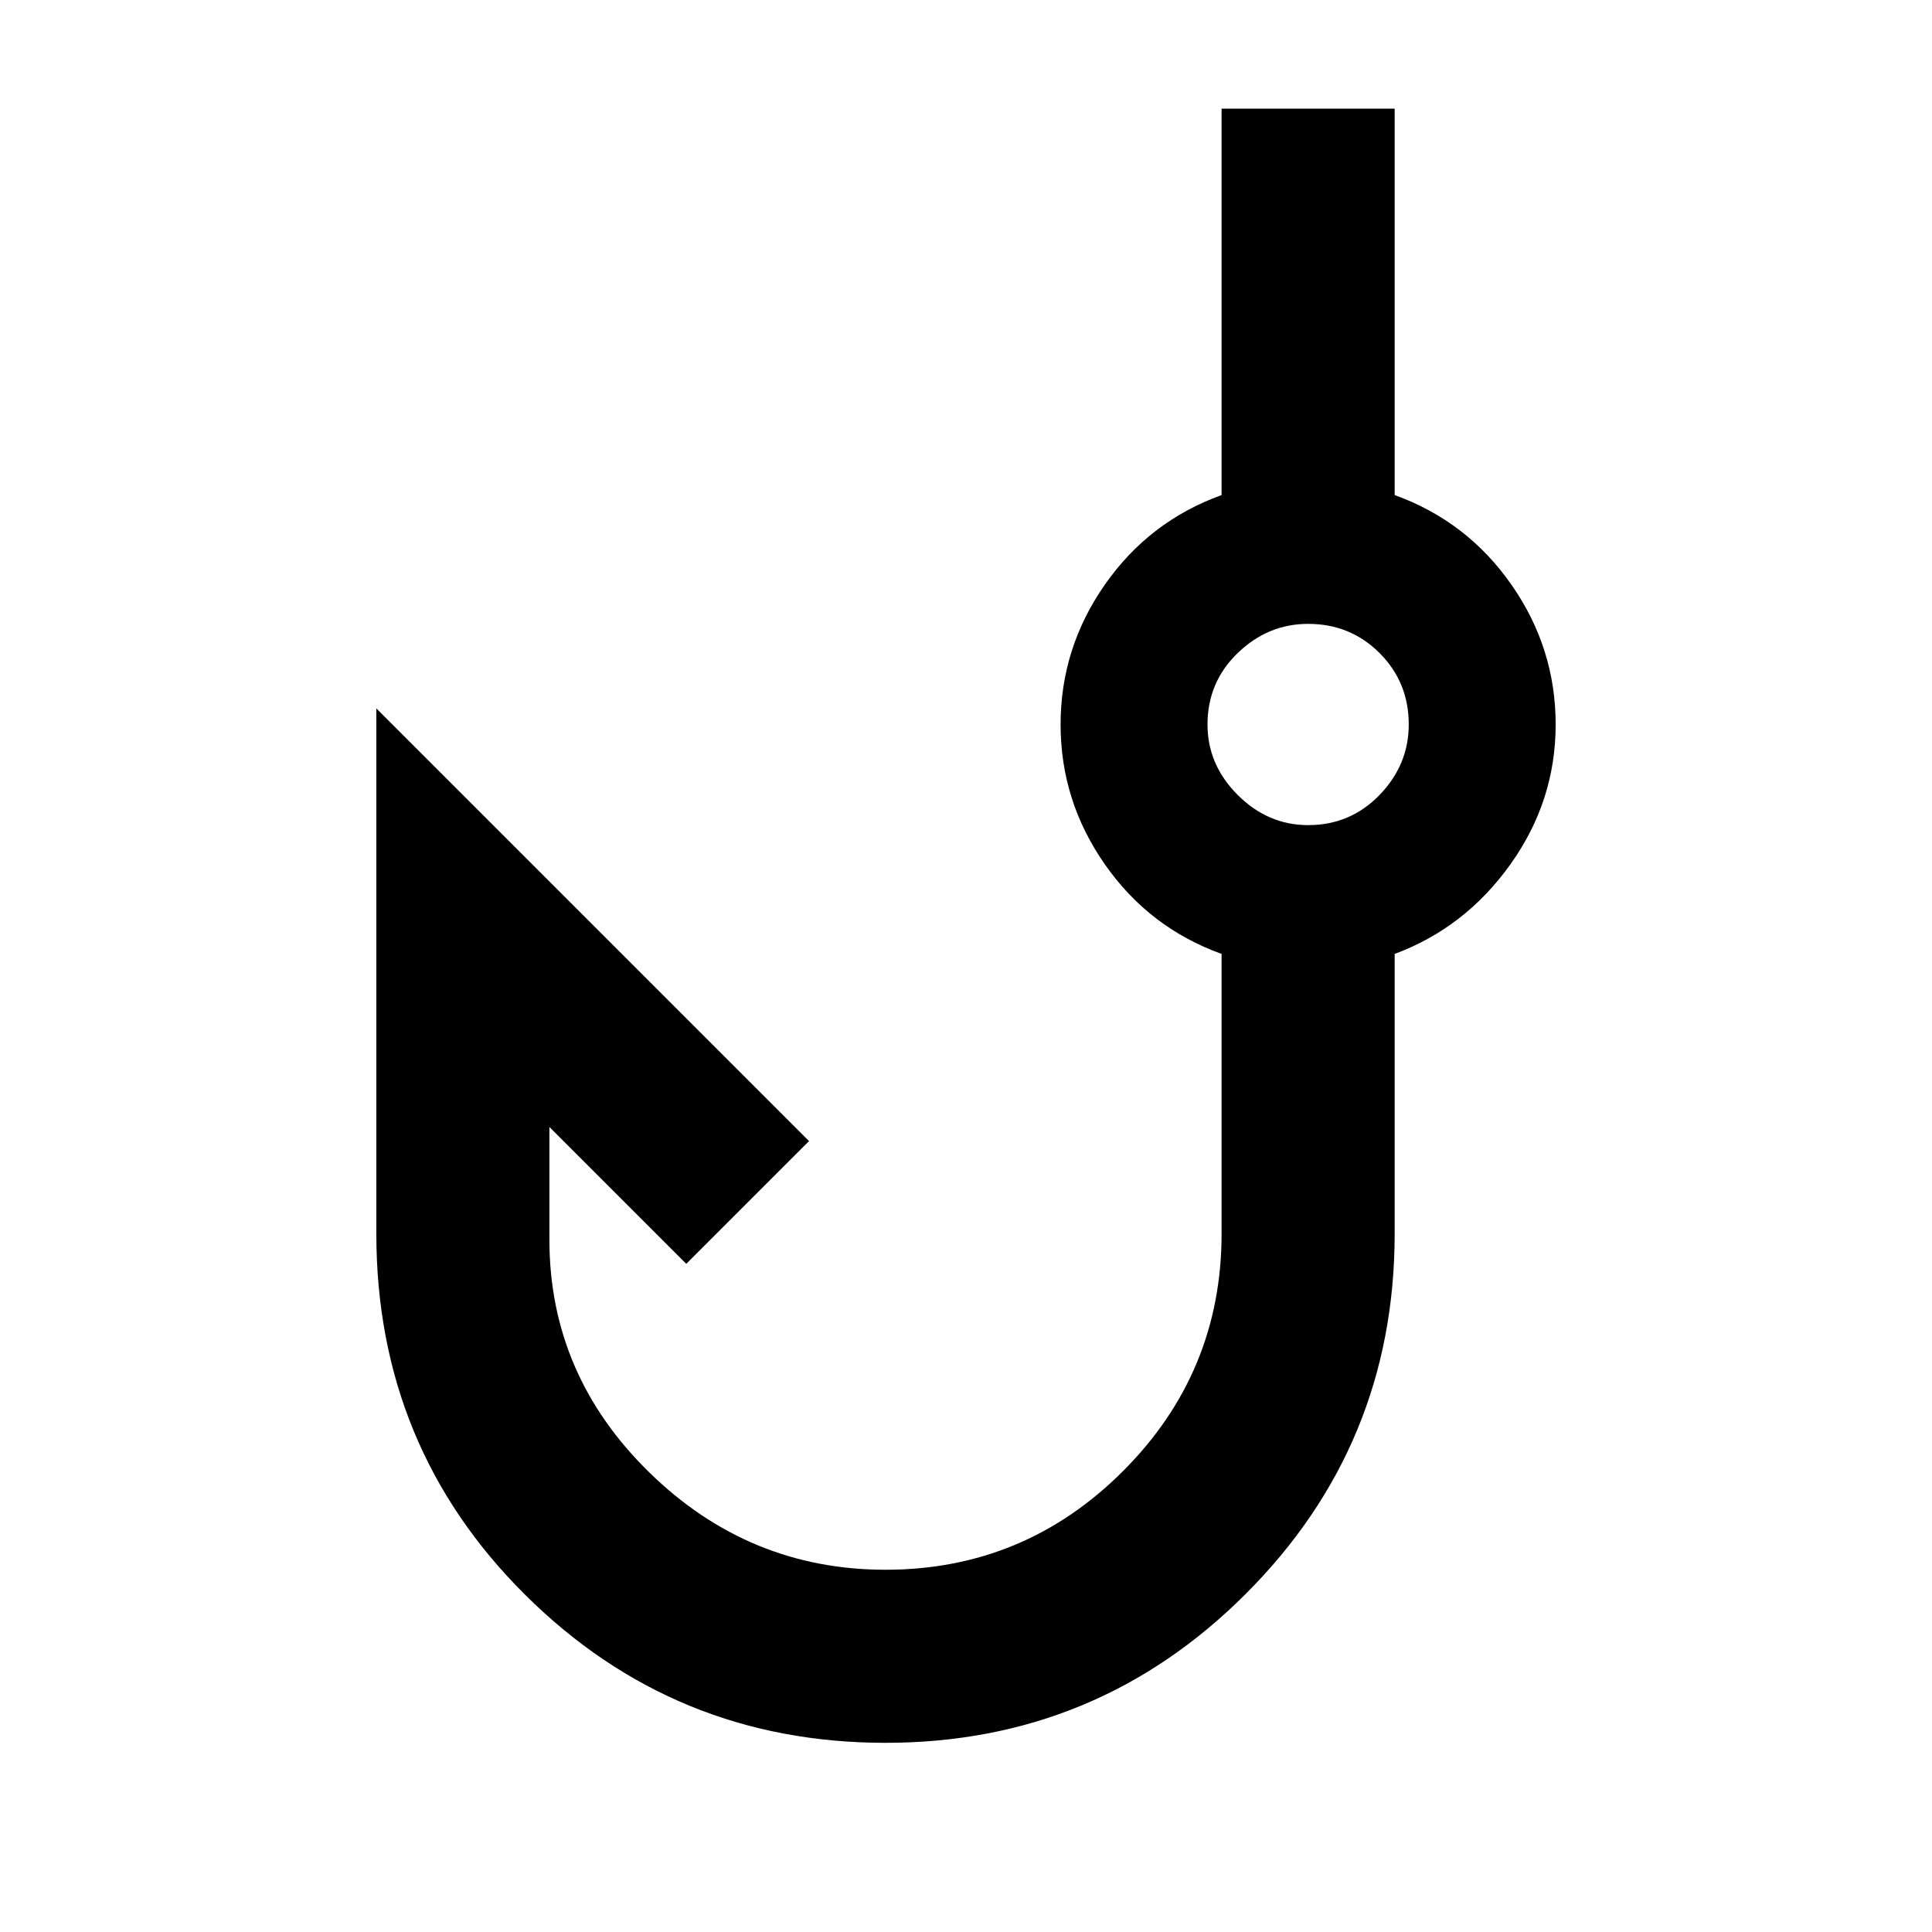 <svg xmlns="http://www.w3.org/2000/svg" width="48" height="48"><path d="M22 43.3q-5.25 0-8.95-3.675-3.7-3.675-3.7-8.975V17.6L20.1 28.35l-3.05 3.05-3.4-3.4v2.8q0 3.35 2.475 5.775Q18.6 39 22 39q3.45 0 5.9-2.45t2.45-5.9V23.7q-1.8-.65-2.9-2.225-1.1-1.575-1.1-3.475 0-1.9 1.1-3.475 1.1-1.575 2.9-2.225V2.7h4.3v9.6q1.8.65 2.9 2.225 1.1 1.575 1.1 3.475 0 1.9-1.125 3.475Q36.4 23.05 34.65 23.7v6.95q0 5.25-3.7 8.95-3.7 3.7-8.95 3.7zm10.5-22.8q1.05 0 1.775-.75Q35 19 35 18q0-1.05-.725-1.775-.725-.725-1.775-.725-1 0-1.75.725T30 18q0 1 .75 1.75t1.75.75zm0-2.5z"/></svg>